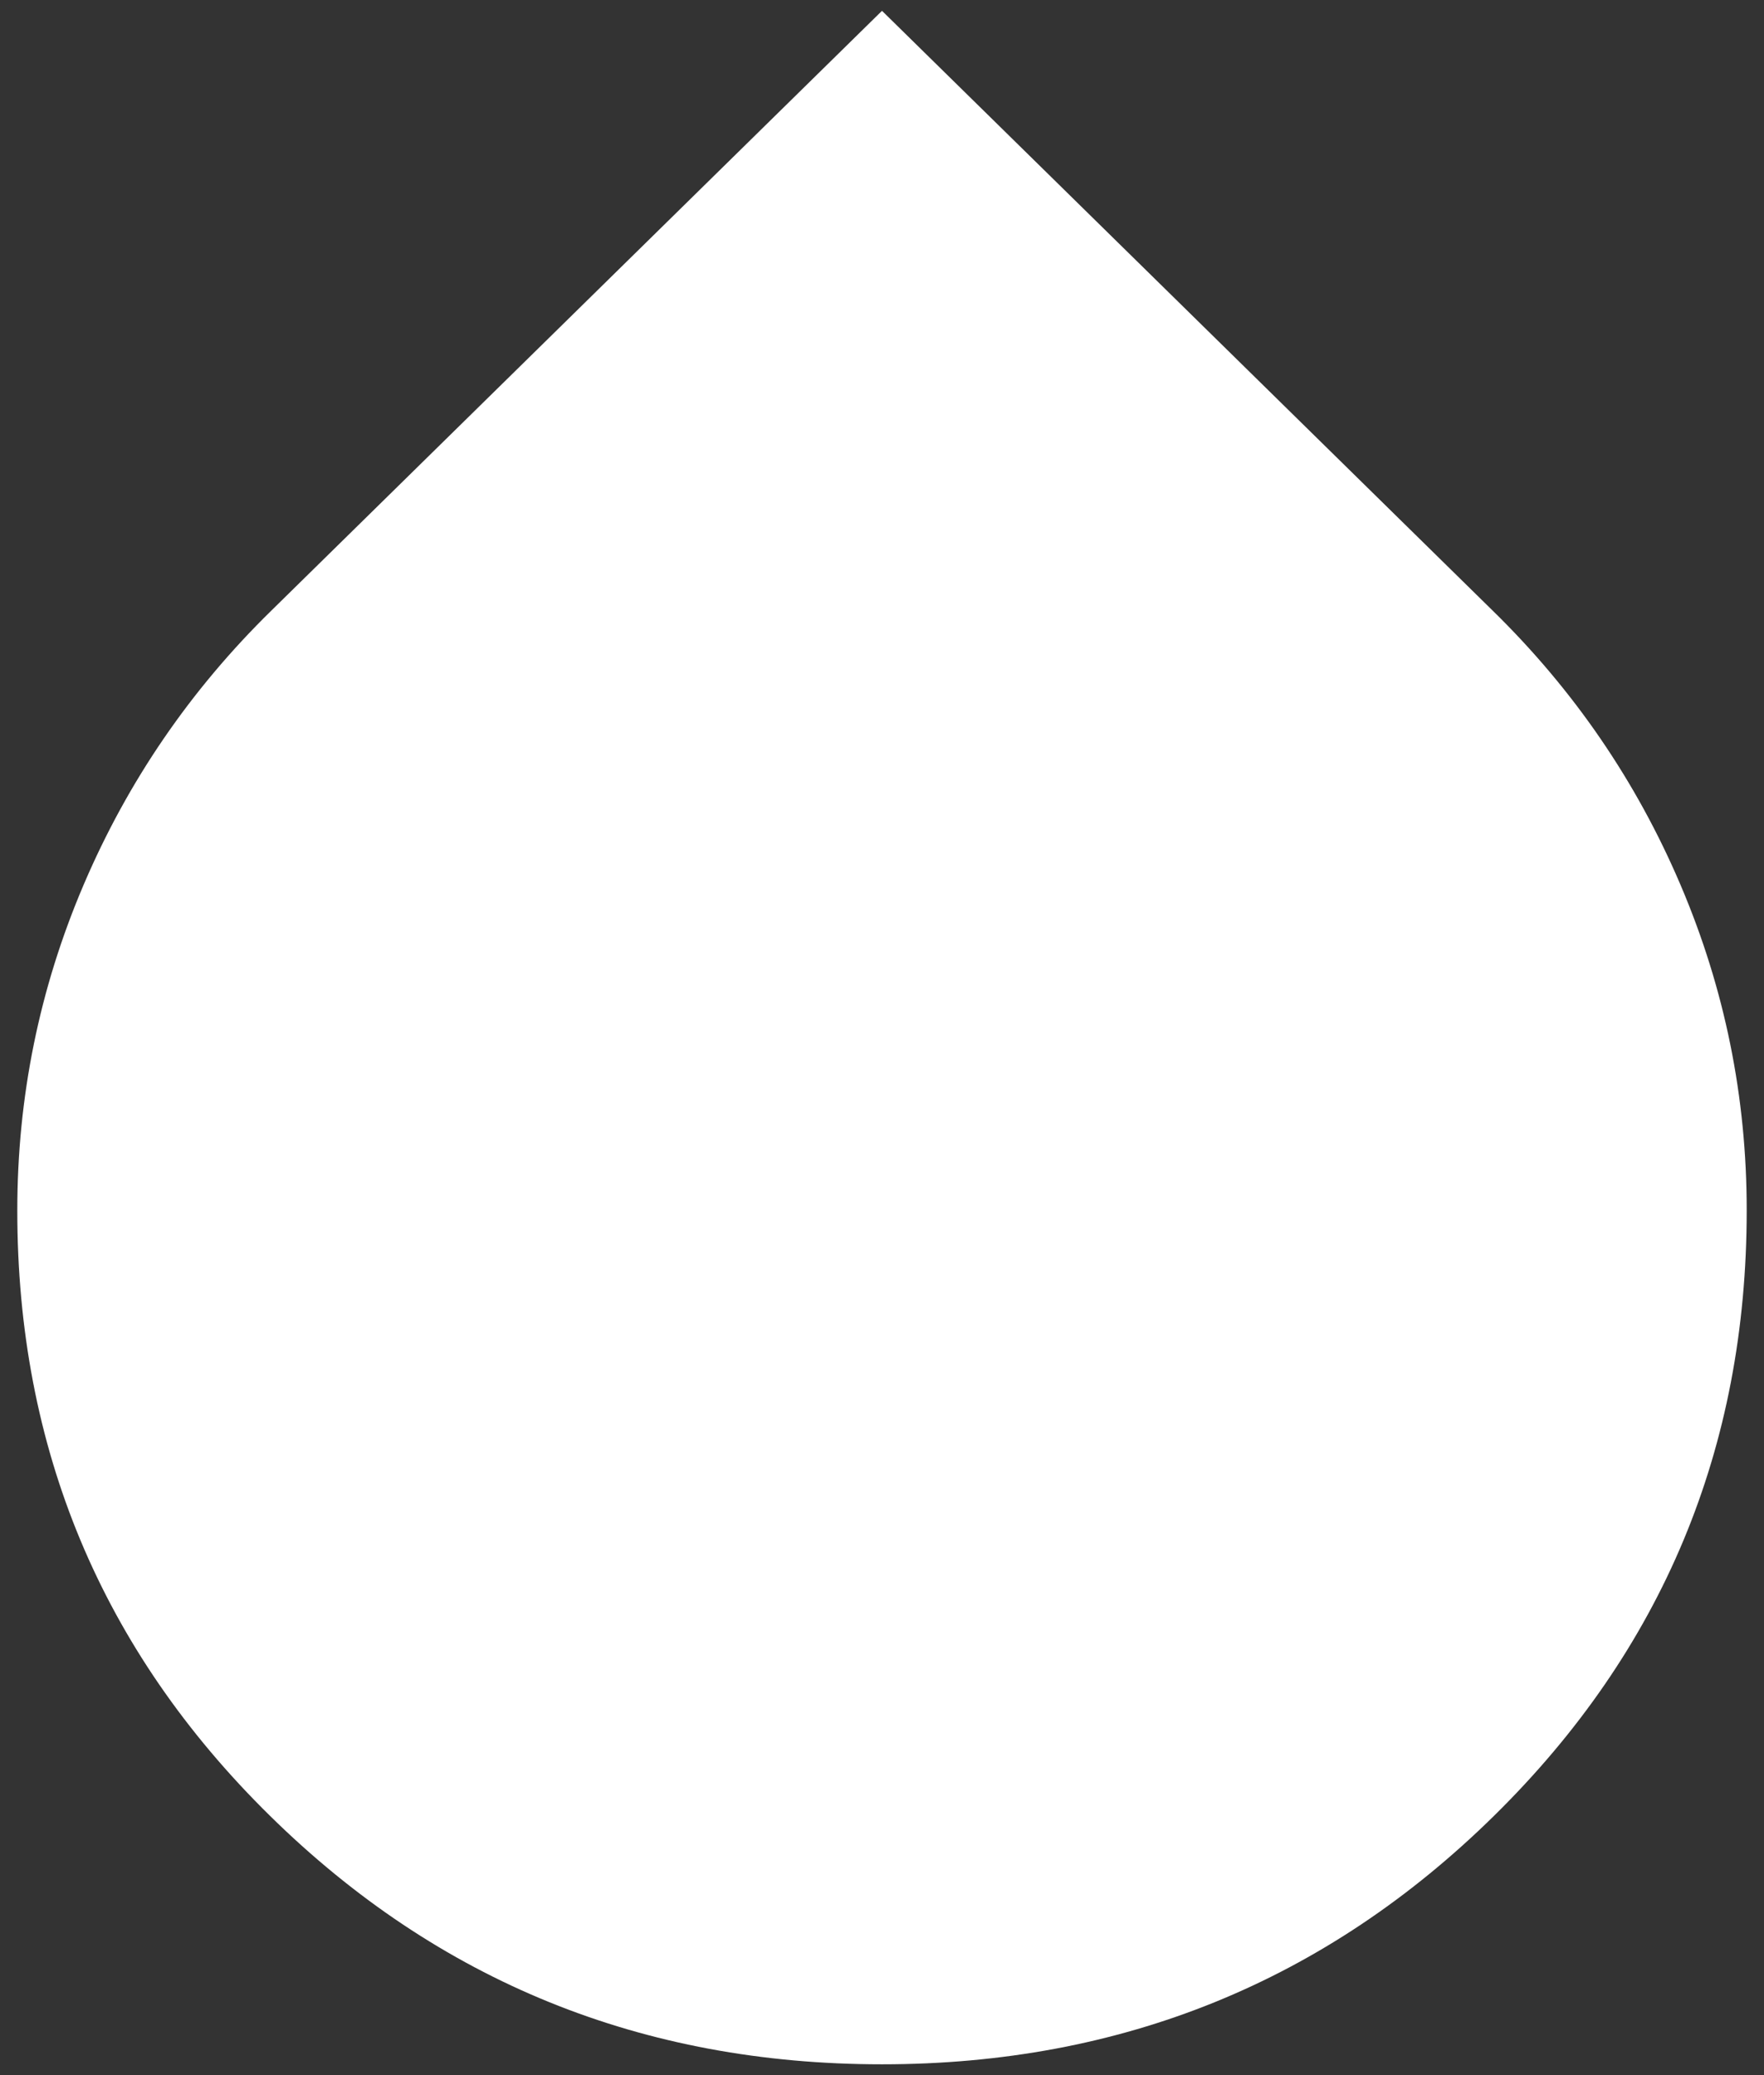 <svg width="68" height="80" viewBox="0 0 68 80" fill="none" xmlns="http://www.w3.org/2000/svg">
<rect x="0" y="0" width="68" height="80" fill="#333333" stroke="none"/>
<path d="M34 79.583C24.764 79.583 16.899 76.389 10.404 70C3.91 63.611 0.664 55.833 0.667 46.667C0.667 42.292 1.518 38.108 3.221 34.117C4.924 30.125 7.336 26.6 10.458 23.542L34 0.417L57.542 23.542C60.667 26.597 63.081 30.122 64.783 34.117C66.486 38.111 67.336 42.294 67.333 46.667C67.333 55.833 64.088 63.611 57.596 70C51.104 76.389 43.239 79.583 34 79.583Z" fill="white"/>
</svg>
